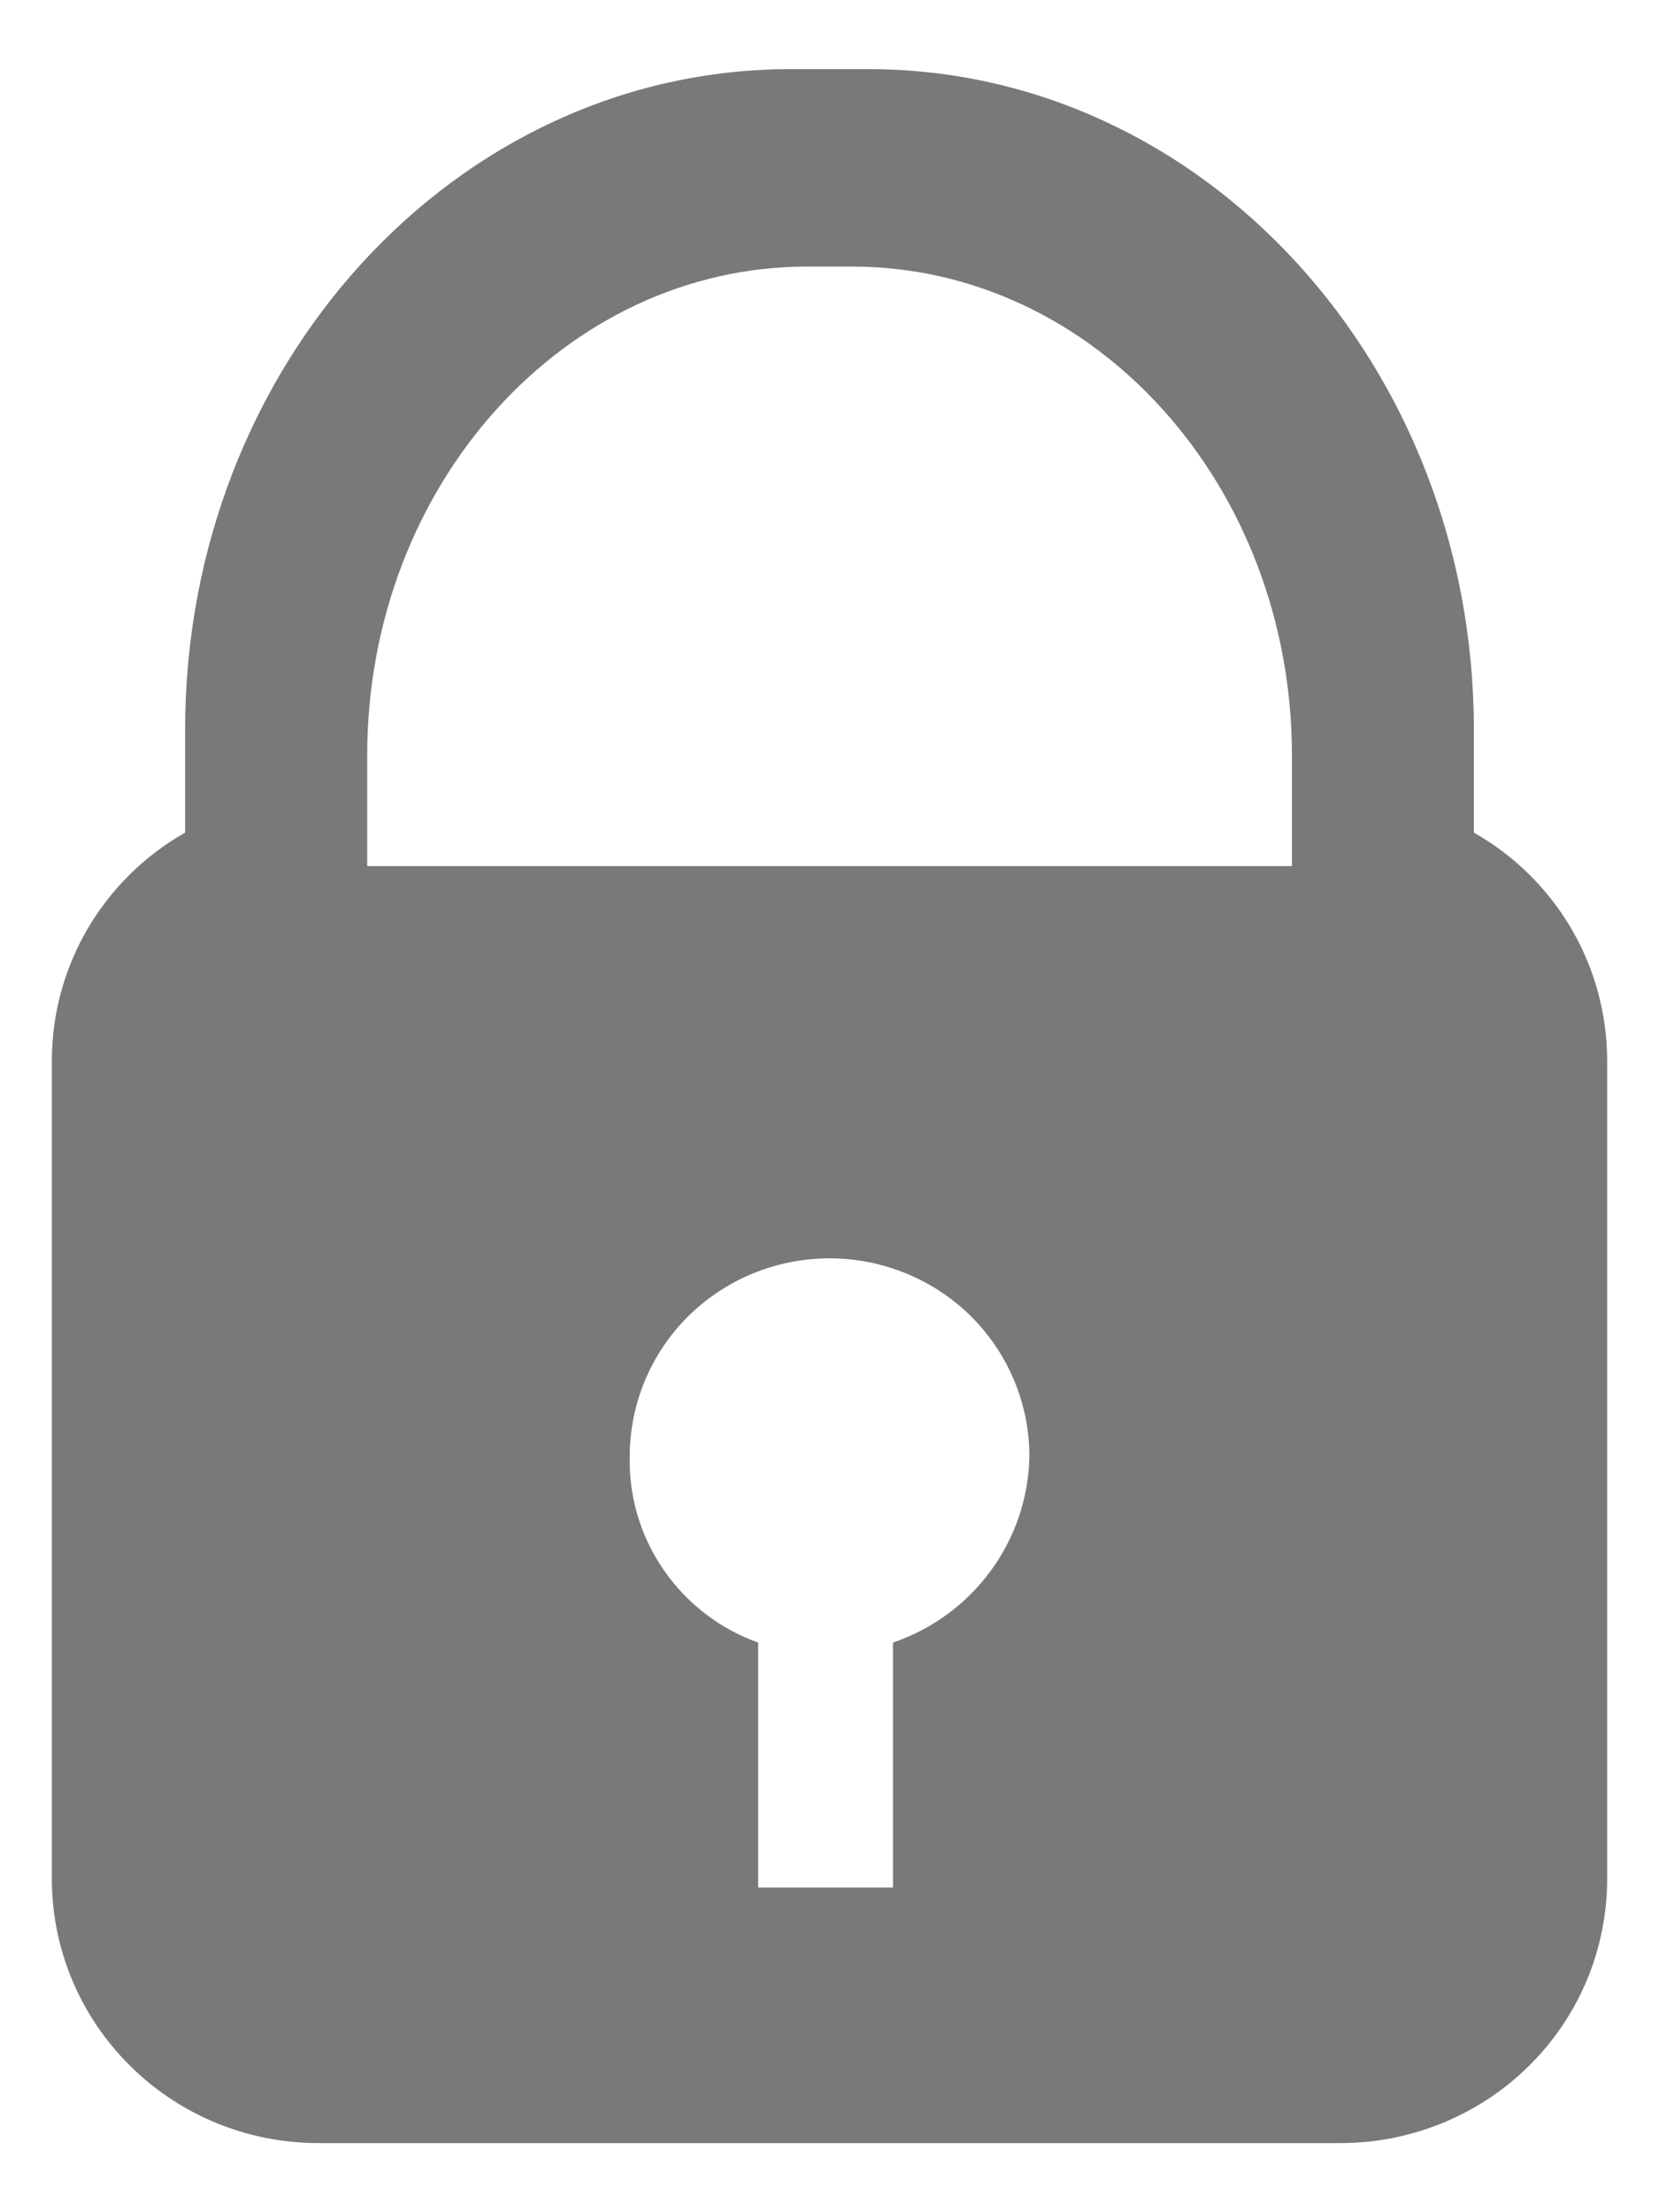 <svg width="12" height="16" viewBox="0 0 12 16" fill="none" xmlns="http://www.w3.org/2000/svg">
<path d="M9.698 15.5H2.302C1.791 15.5 1.301 15.299 0.94 14.94C0.578 14.582 0.375 14.095 0.375 13.589V7.668C0.376 7.334 0.465 7.006 0.634 6.717C0.804 6.428 1.046 6.188 1.339 6.022V5.278C1.339 2.639 3.299 0.5 5.718 0.5H6.282C8.701 0.5 10.661 2.639 10.661 5.278V6.022C10.954 6.188 11.197 6.428 11.366 6.717C11.535 7.006 11.624 7.334 11.625 7.668V13.589C11.625 13.84 11.575 14.088 11.479 14.32C11.382 14.552 11.24 14.763 11.061 14.94C10.882 15.118 10.669 15.258 10.436 15.354C10.202 15.45 9.951 15.5 9.698 15.5ZM5.484 11.88V13.652H6.459V11.88C6.743 11.783 6.99 11.602 7.166 11.361C7.343 11.12 7.44 10.832 7.446 10.534C7.446 10.154 7.294 9.789 7.023 9.52C6.752 9.252 6.384 9.101 6 9.101C5.617 9.101 5.249 9.252 4.978 9.52C4.707 9.789 4.555 10.154 4.555 10.534C4.548 10.826 4.634 11.114 4.801 11.355C4.968 11.597 5.206 11.781 5.484 11.88L5.484 11.88ZM9.345 5.464C9.345 3.512 7.92 1.928 6.163 1.928H5.839C4.081 1.928 2.656 3.512 2.656 5.464V6.264H9.345V5.464Z" fill="#797979"/>
</svg>
